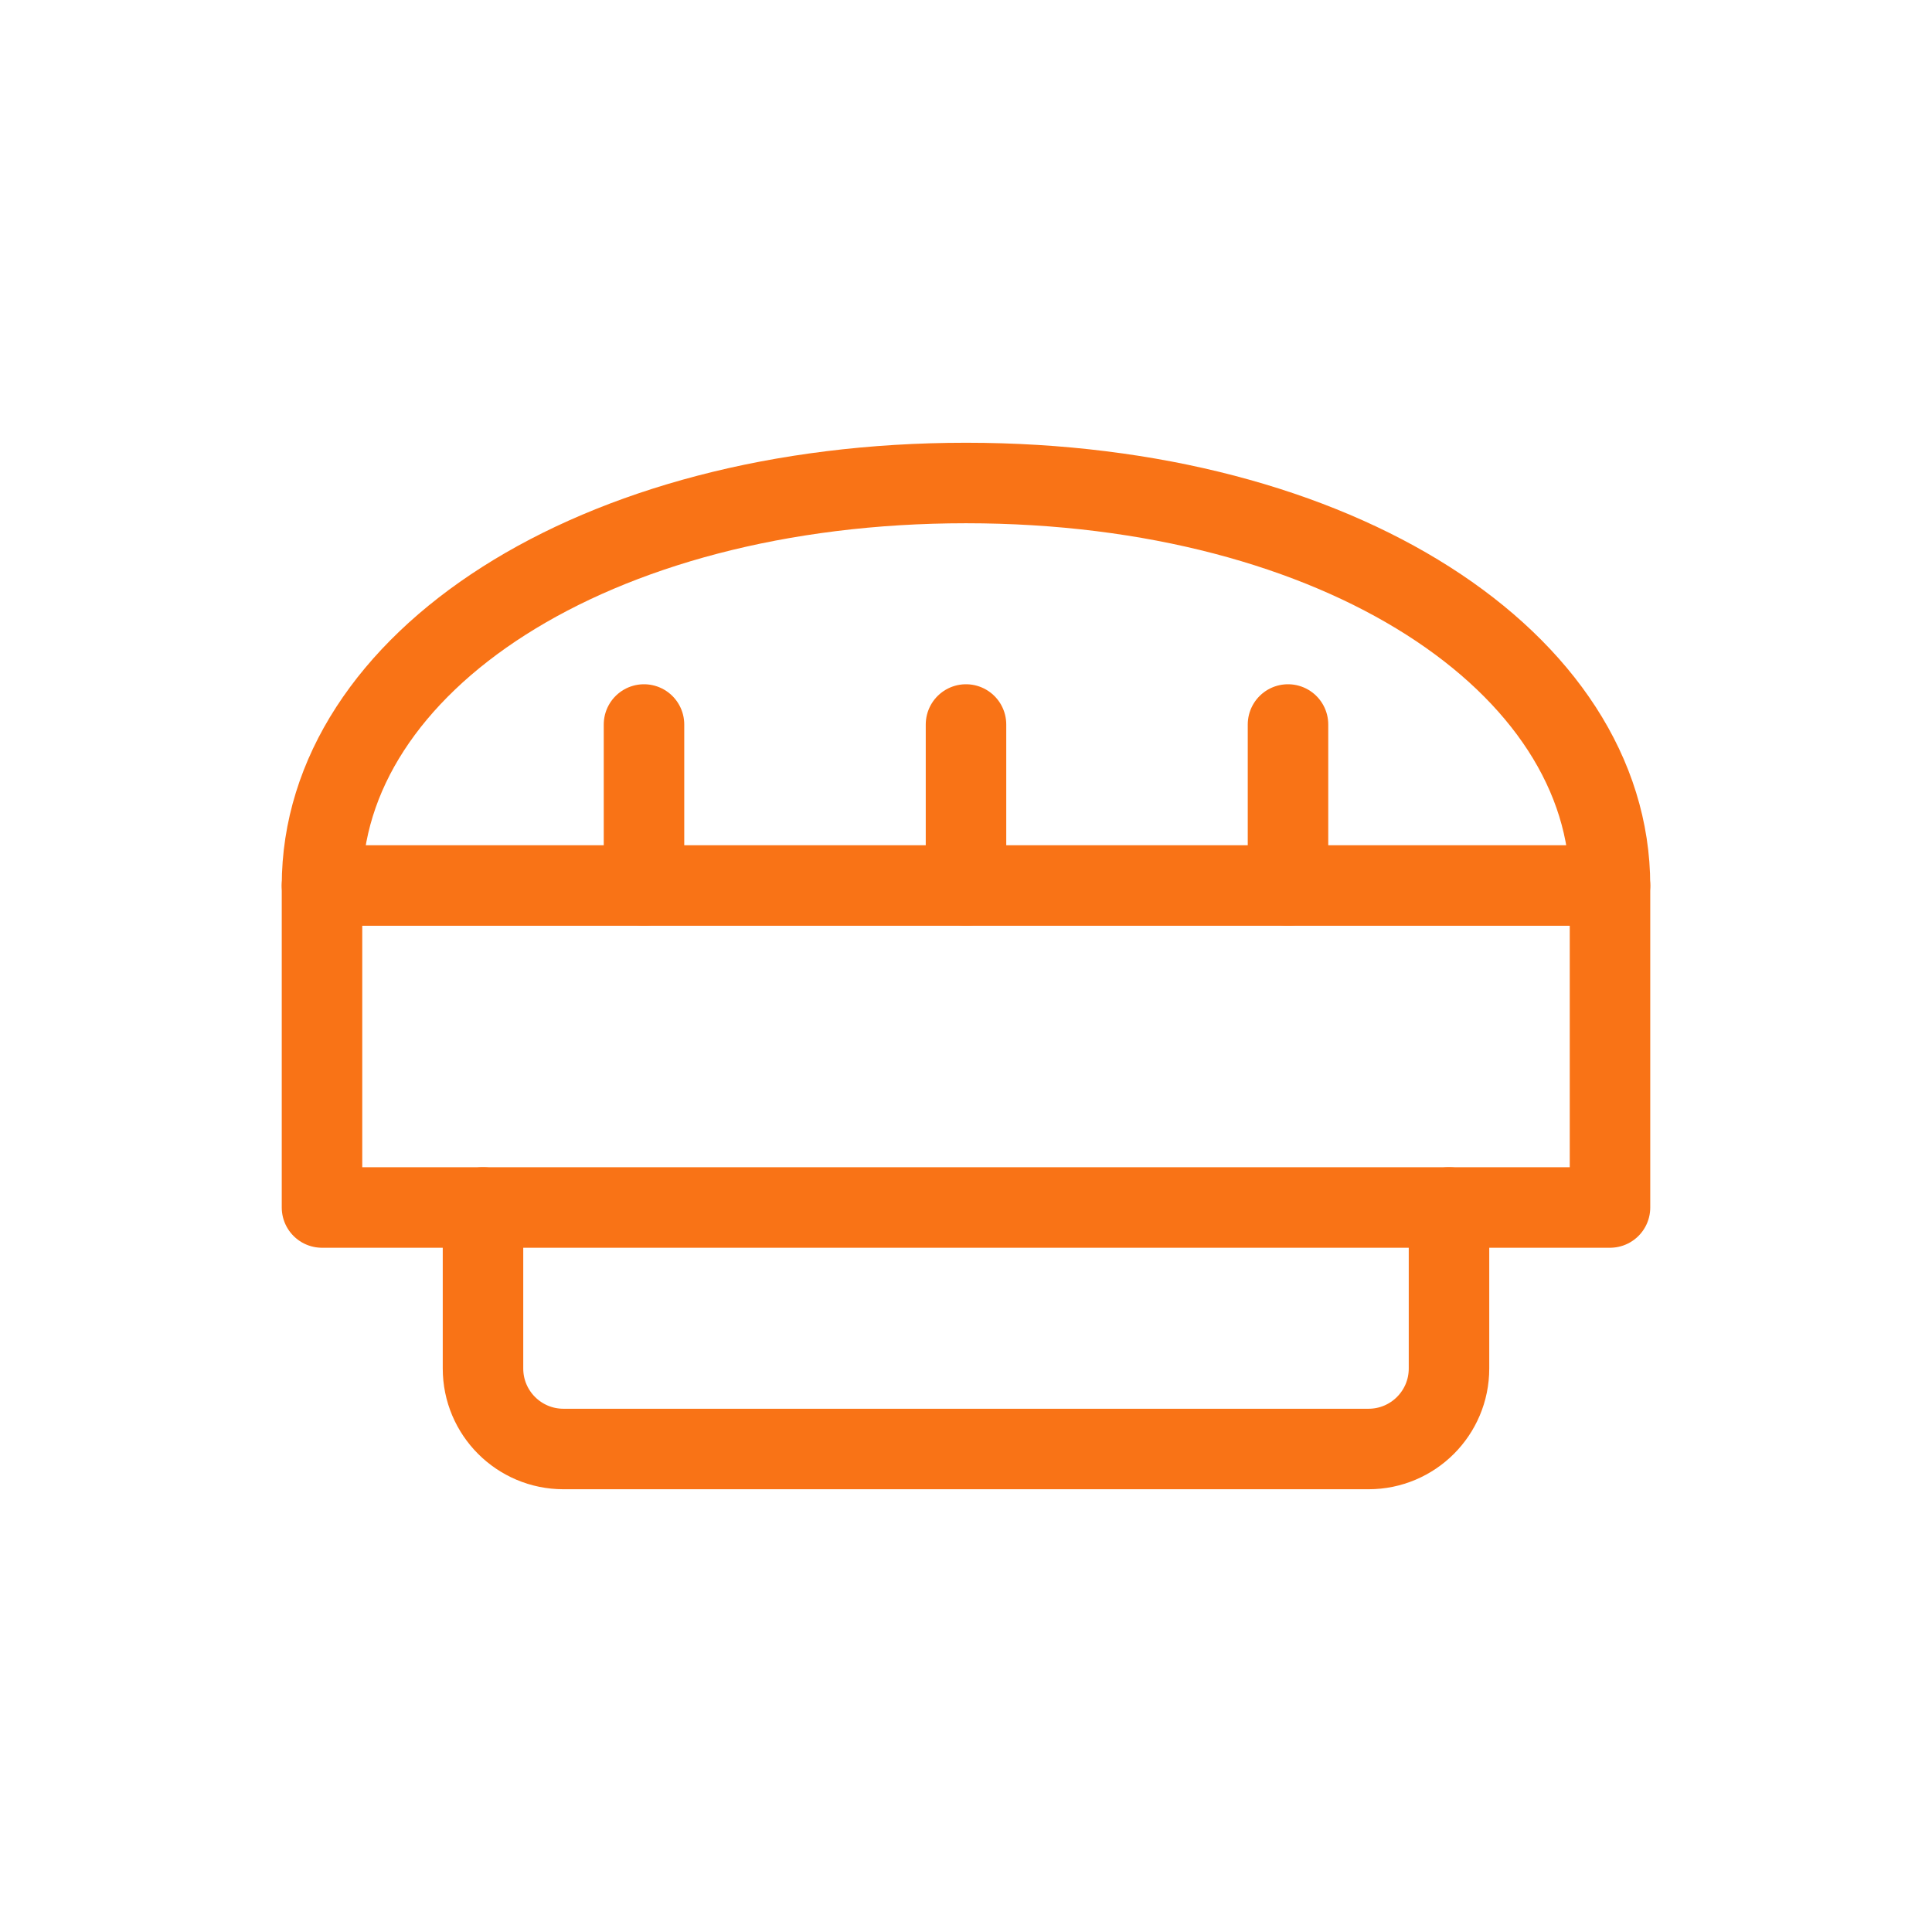 <svg width="48" height="48" viewBox="0 0 48 48" fill="none" xmlns="http://www.w3.org/2000/svg">
<path d="M40 22C40 16.477 33.284 12 24 12C14.716 12 8 16.477 8 22" stroke="#F97316" stroke-width="2" stroke-linecap="round" stroke-linejoin="round"/>
<path d="M8 22H40V30H8V22Z" stroke="#F97316" stroke-width="2" stroke-linecap="round" stroke-linejoin="round"/>
<path d="M12 30V34C12 35.105 12.895 36 14 36H34C35.105 36 36 35.105 36 34V30" stroke="#F97316" stroke-width="2" stroke-linecap="round" stroke-linejoin="round"/>
<path d="M16 22V18" stroke="#F97316" stroke-width="2" stroke-linecap="round" stroke-linejoin="round"/>
<path d="M24 22V18" stroke="#F97316" stroke-width="2" stroke-linecap="round" stroke-linejoin="round"/>
<path d="M32 22V18" stroke="#F97316" stroke-width="2" stroke-linecap="round" stroke-linejoin="round"/>
</svg>
